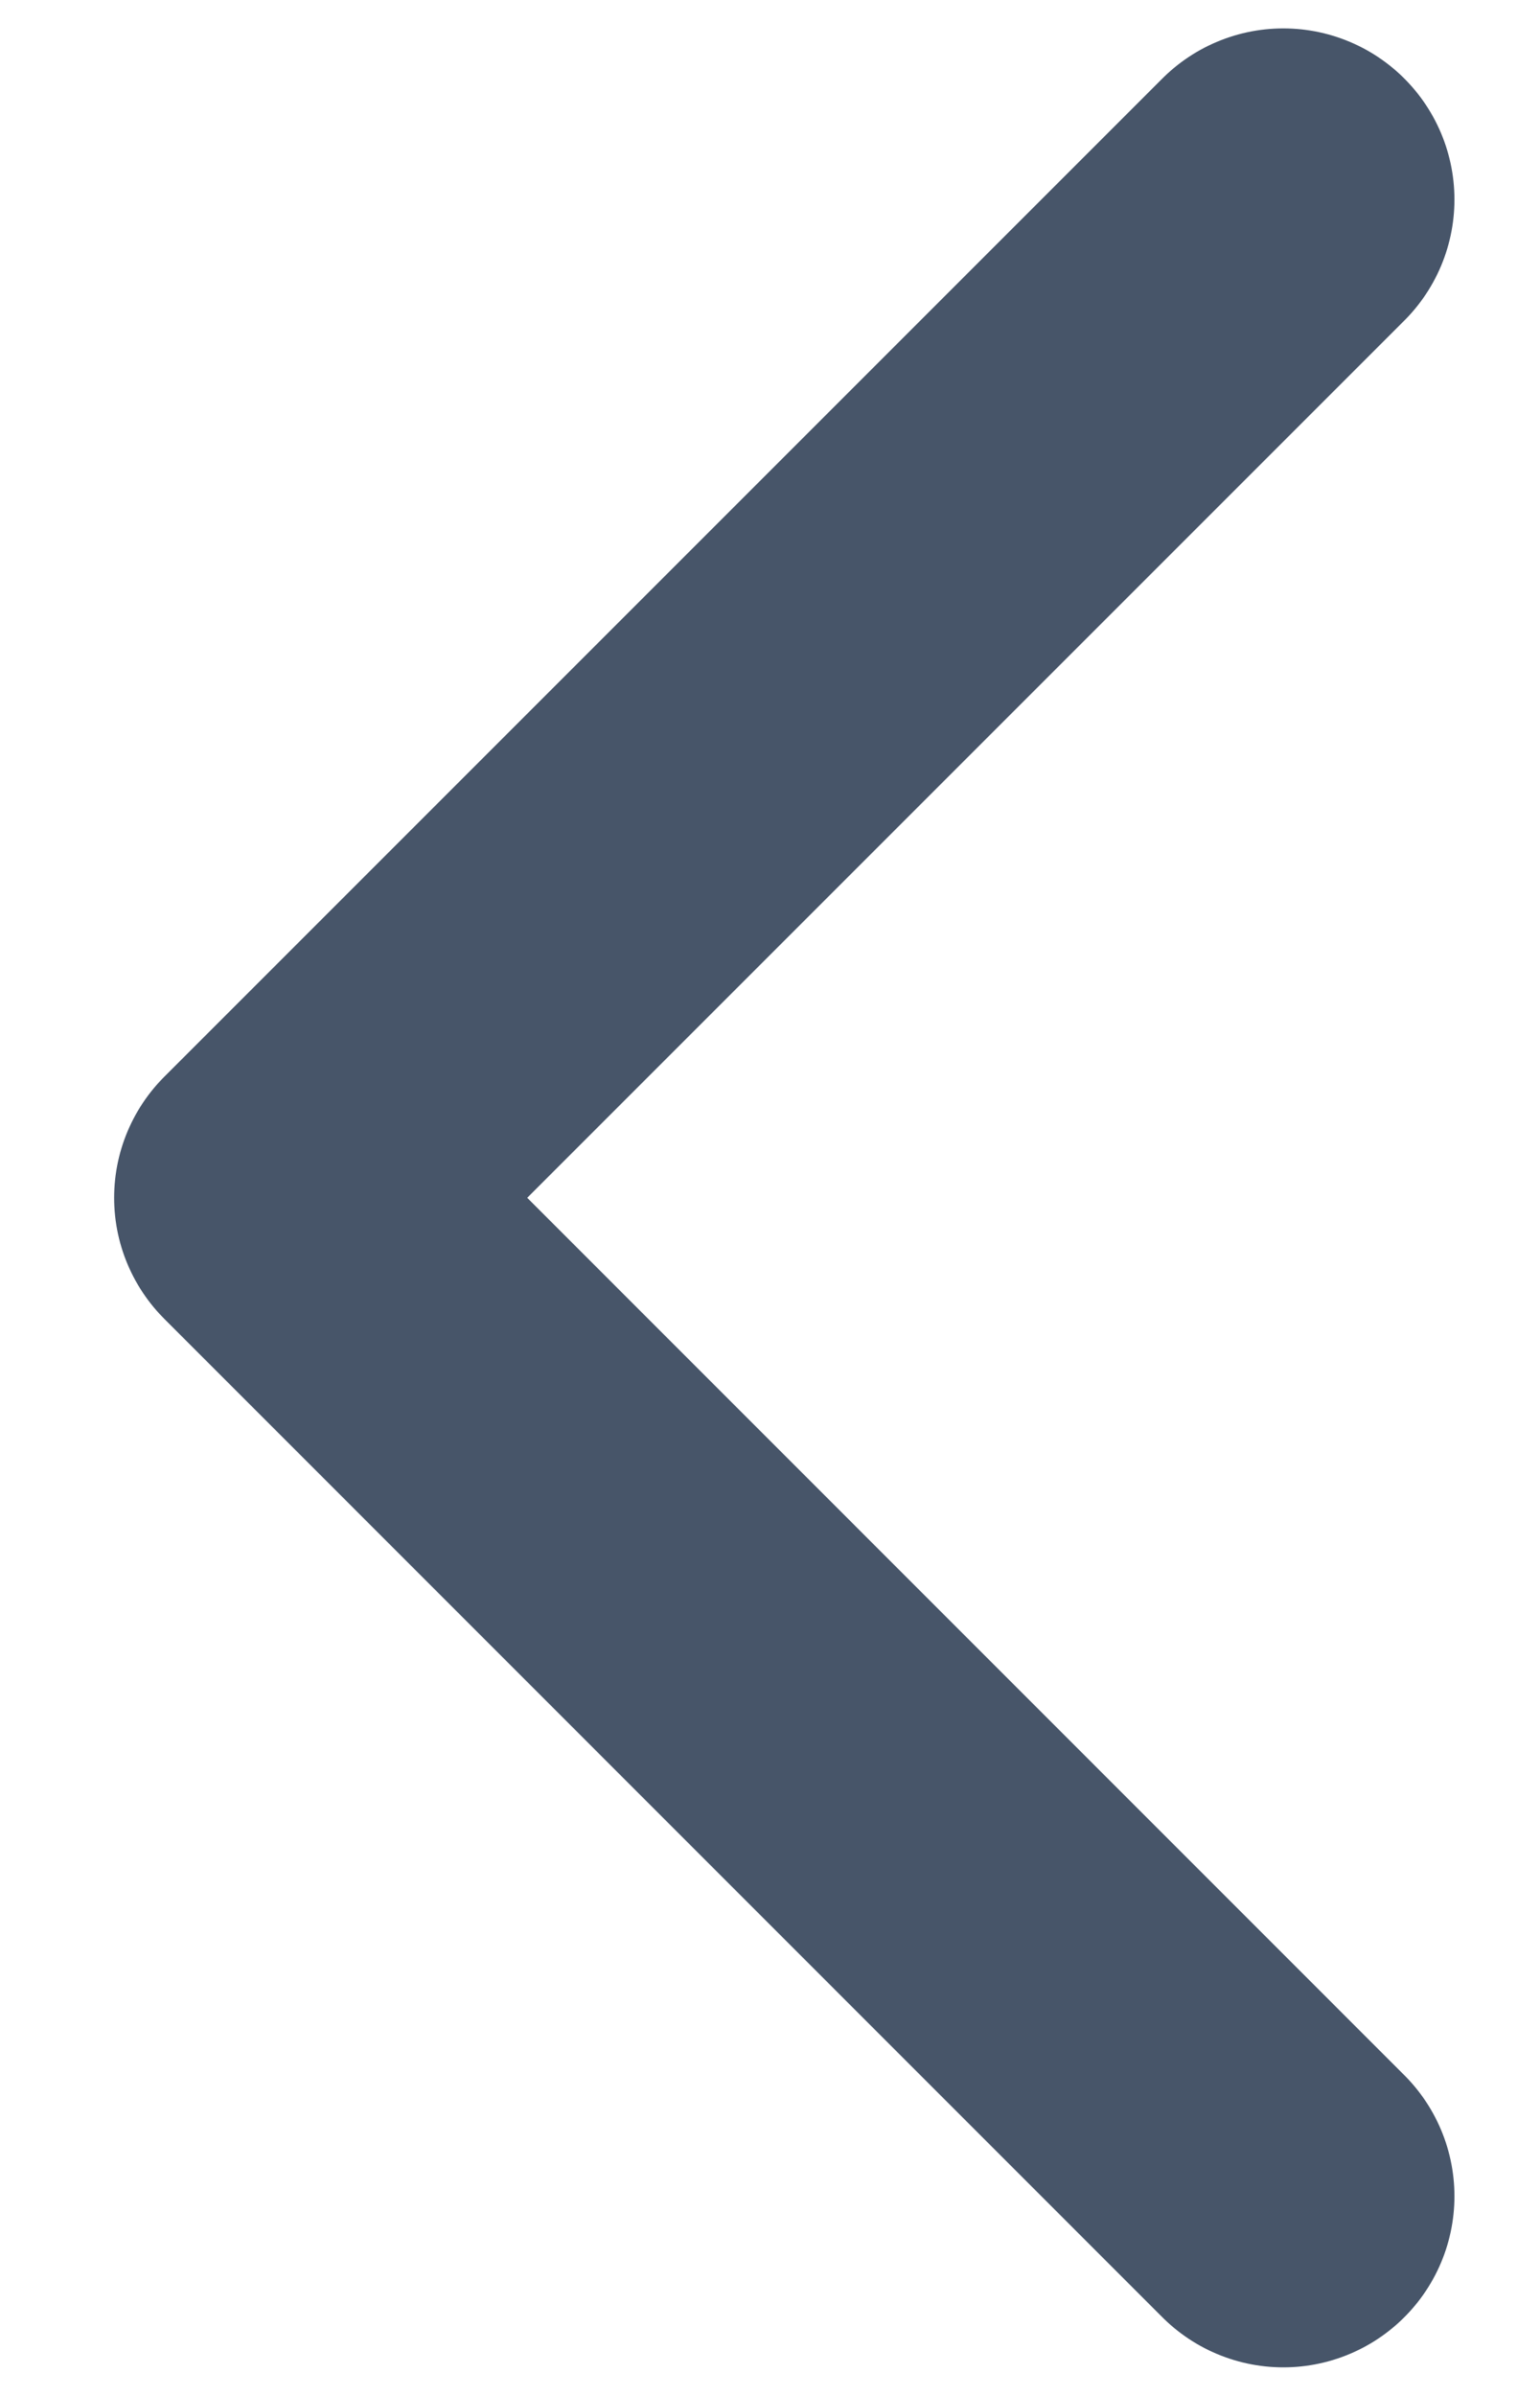<svg width="9" height="14" viewBox="0 0 9 14" fill="none" xmlns="http://www.w3.org/2000/svg">
<path d="M7.5 12.833L1.667 6.999L7.5 1.166" stroke="#475569" stroke-width="2" stroke-linecap="round" stroke-linejoin="round"/>
</svg>
